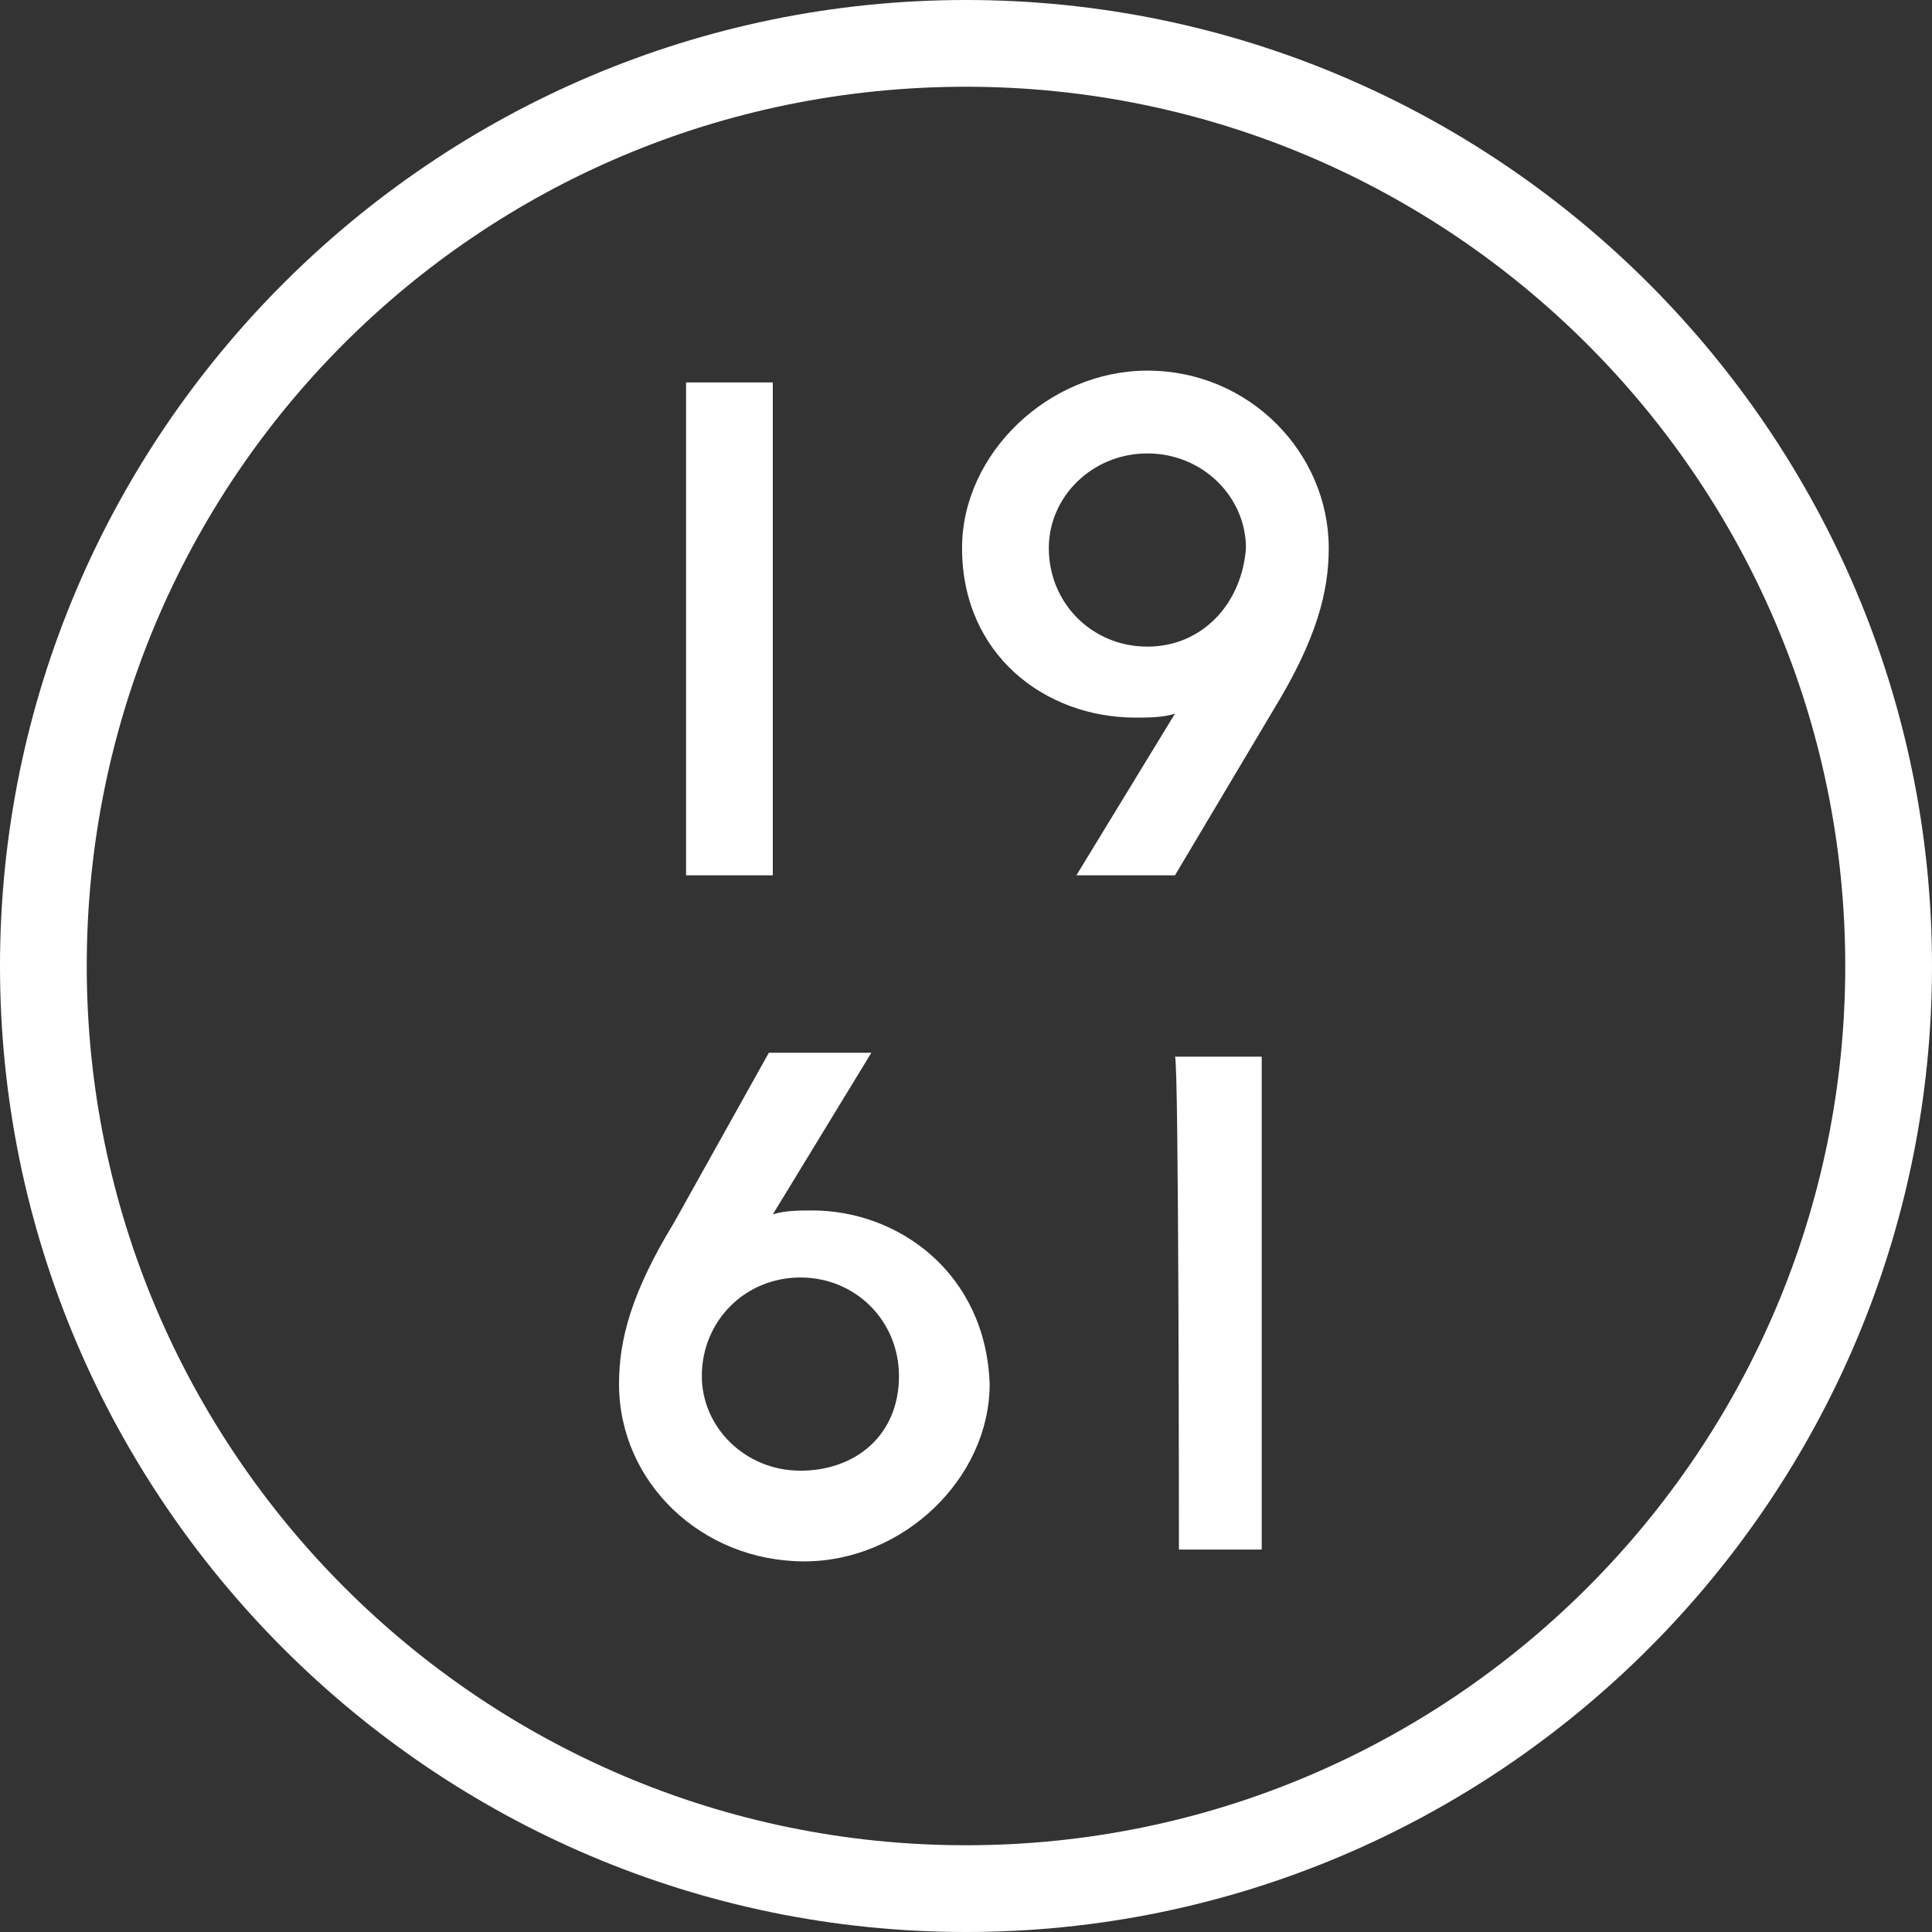 <svg xmlns="http://www.w3.org/2000/svg"
	xmlns:xlink="http://www.w3.org/1999/xlink" width="49px" height="49px" viewBox="0 0 49 49" xml:space="preserve">
	<rect x="0" y="0" width="49" height="49" fill="#333333" stroke="none"/>
	<path fill="#fff" d="M17.4,22.2h2.2V9.7h-2.2V22.2z M29.9,39.3H32V26.8h-2.2C29.9,26.8,29.9,39.3,29.9,39.3z M24.5,46.8c-12.3,0-22.3-10-22.3-22.3S12.1,2.2,24.5,2.2c12.3,0,22.3,10,22.3,22.3S36.8,46.8,24.5,46.8 M24.5,0C11,0,0,11,0,24.5S11,49,24.5,49S49,38,49,24.5S38,0,24.5,0 M20.6,30.7c-0.3,0-0.7,0-1,0.1l2.5-4.1h-2.6L17.1,31c-1.1,1.8-1.4,3-1.4,4.1c0,2.5,2.1,4.5,4.7,4.5c2.5,0,4.7-2.1,4.7-4.5C25,32.3,22.8,30.7,20.6,30.7z M20.3,37.3c-1.4,0-2.5-1.1-2.5-2.4c0-1.4,1.1-2.5,2.5-2.5s2.5,1.1,2.5,2.5C22.8,36.4,21.7,37.3,20.3,37.3z M29.1,9.4c-2.5,0-4.7,2.1-4.7,4.5c0,2.7,2.1,4.3,4.4,4.3c0.3,0,0.7,0,1-0.1l-2.5,4.1h2.5l2.5-4.2c1.1-1.8,1.4-3,1.4-4.1C33.7,11.5,31.7,9.4,29.1,9.4z M29.1,16.4c-1.4,0-2.5-1.1-2.5-2.5c0-1.3,1.1-2.4,2.5-2.4c1.4,0,2.5,1.1,2.5,2.4C31.5,15.3,30.5,16.4,29.1,16.4z"/>
</svg>